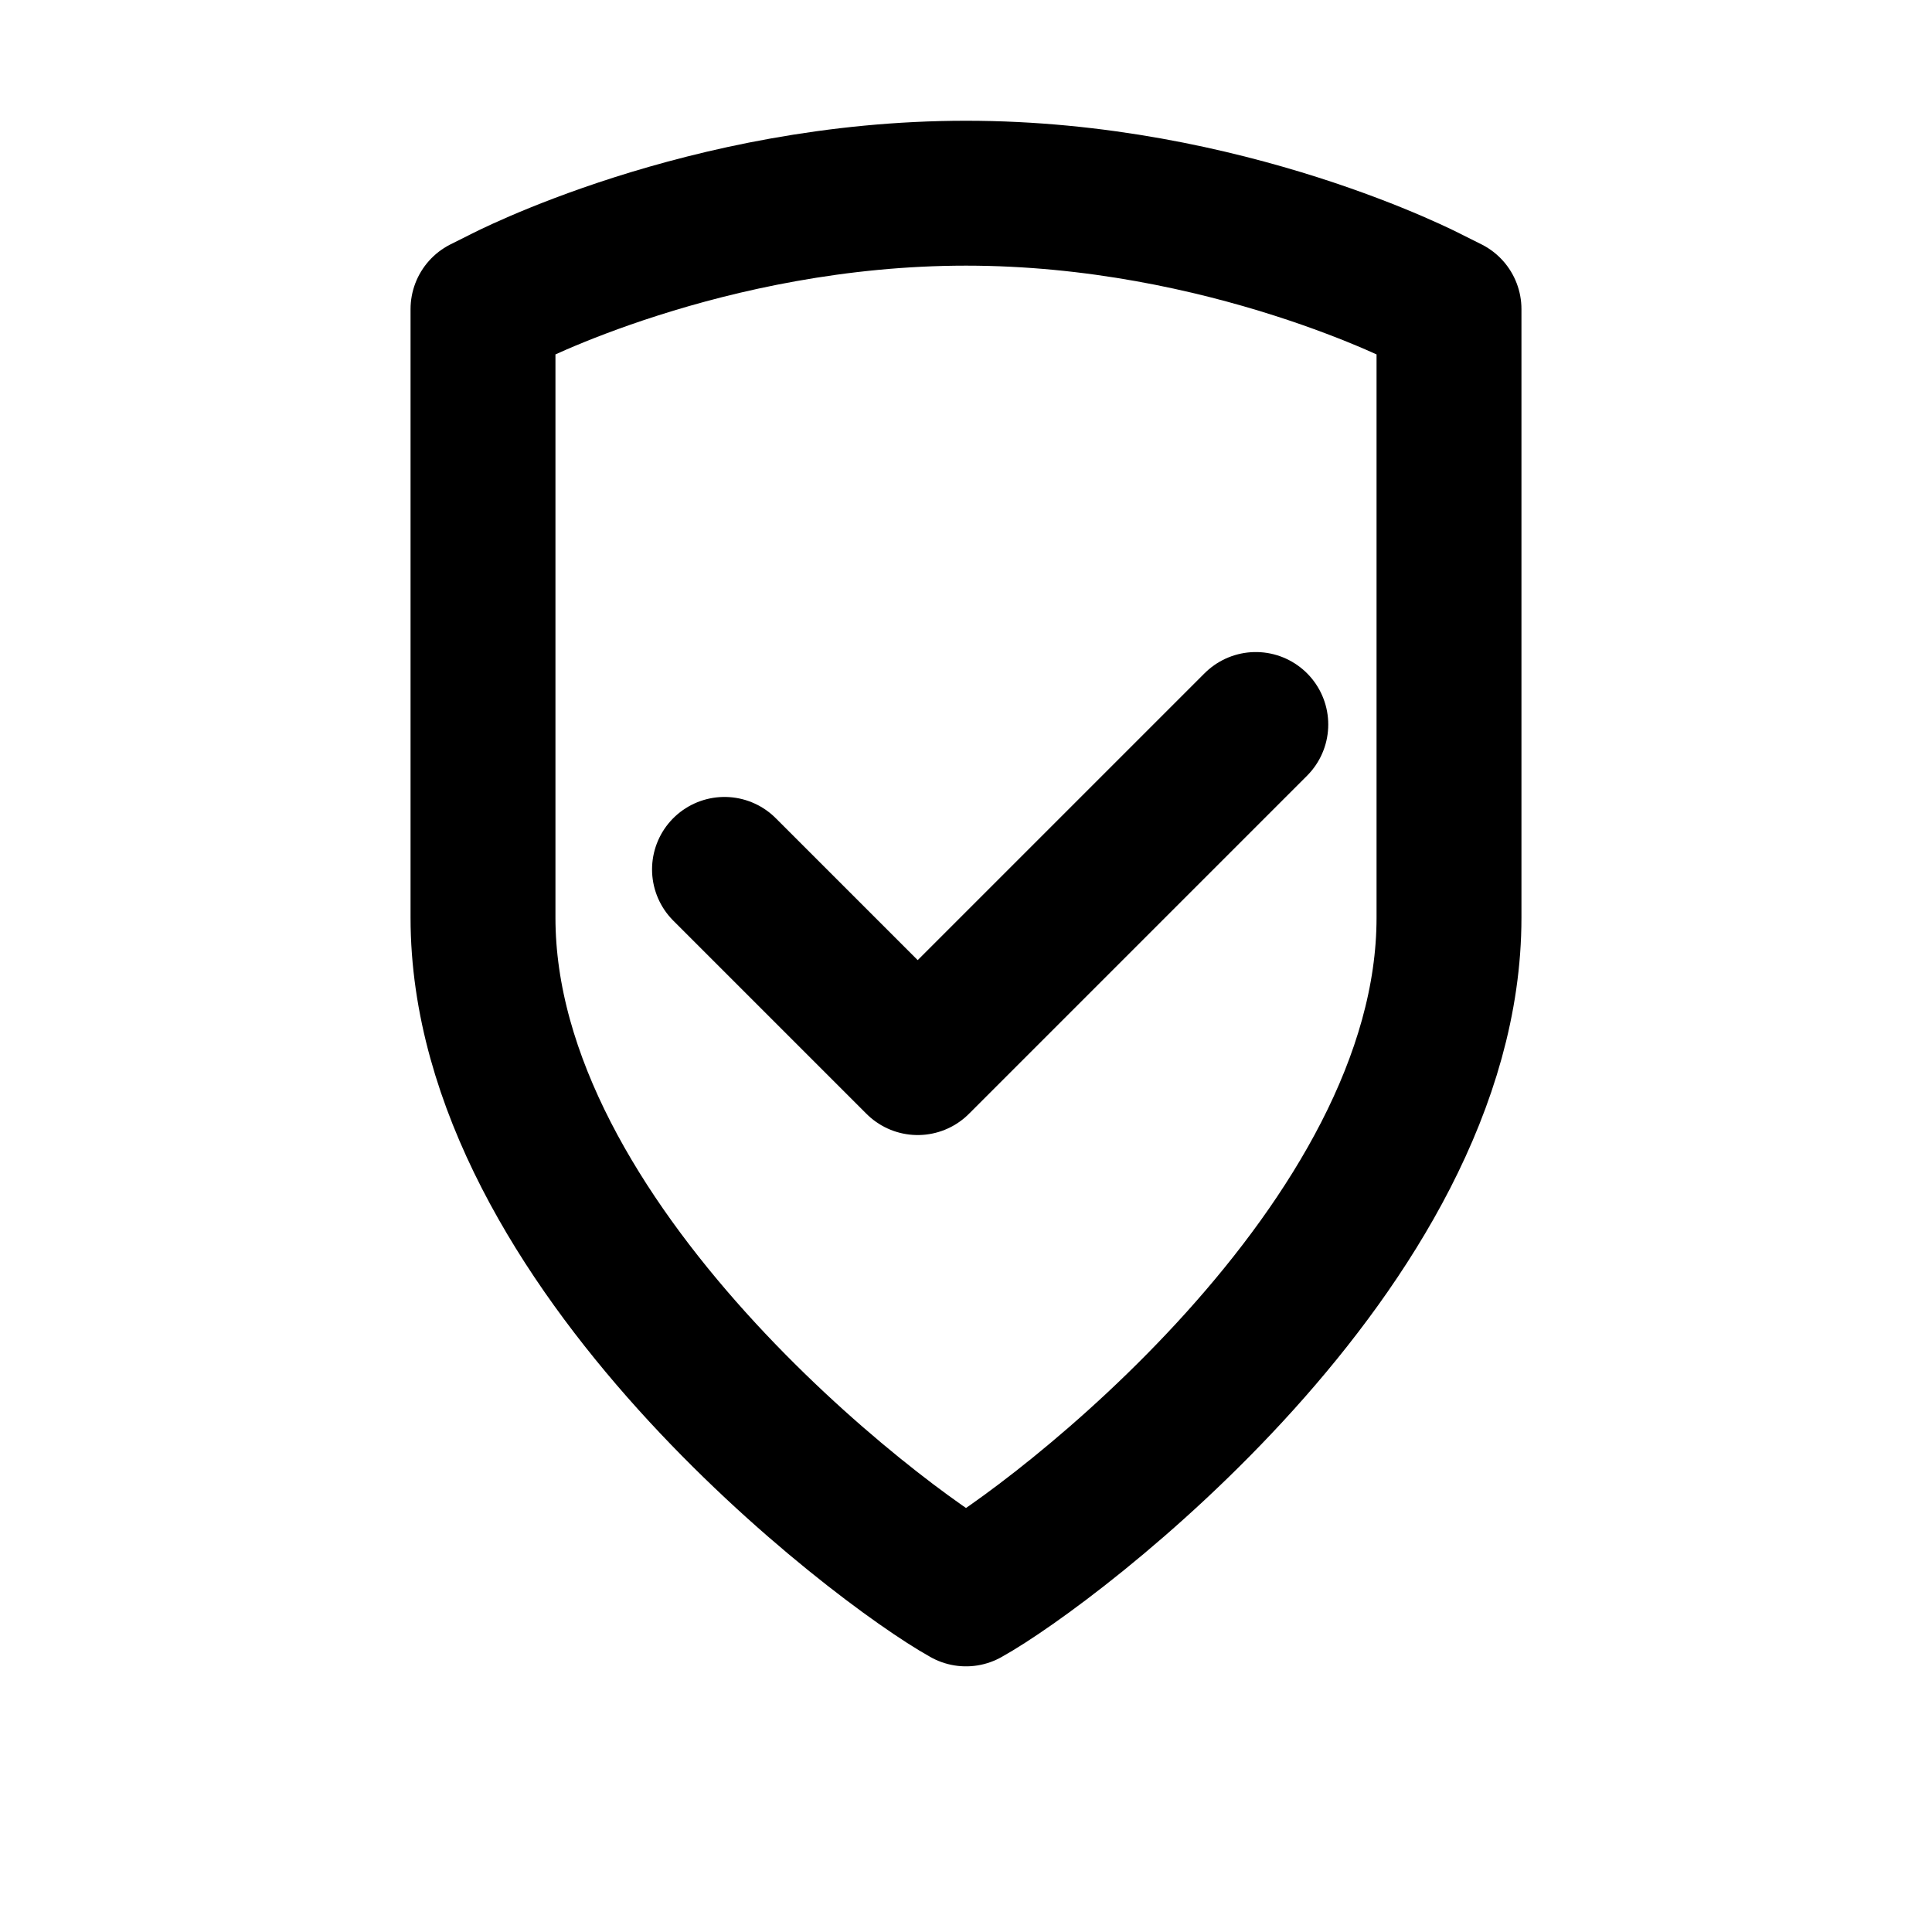 <svg width="20" height="20" viewBox="0 0 20 20" fill="none" xmlns="http://www.w3.org/2000/svg">
  <path d="M10 2C7.3 2 5.2 3.1 5.2 3.1L5 3.2V9.5C5 12.9 9.1 16 10 16.5C10.9 16 15 12.9 15 9.5V3.2L14.8 3.1C14.8 3.1 12.7 2 10 2Z" stroke="currentColor" stroke-width="1.5" stroke-linecap="round" stroke-linejoin="round"/>
  <path d="M7.5 9L9.5 11L13 7.5" stroke="currentColor" stroke-width="1.5" stroke-linecap="round" stroke-linejoin="round"/>
</svg>
